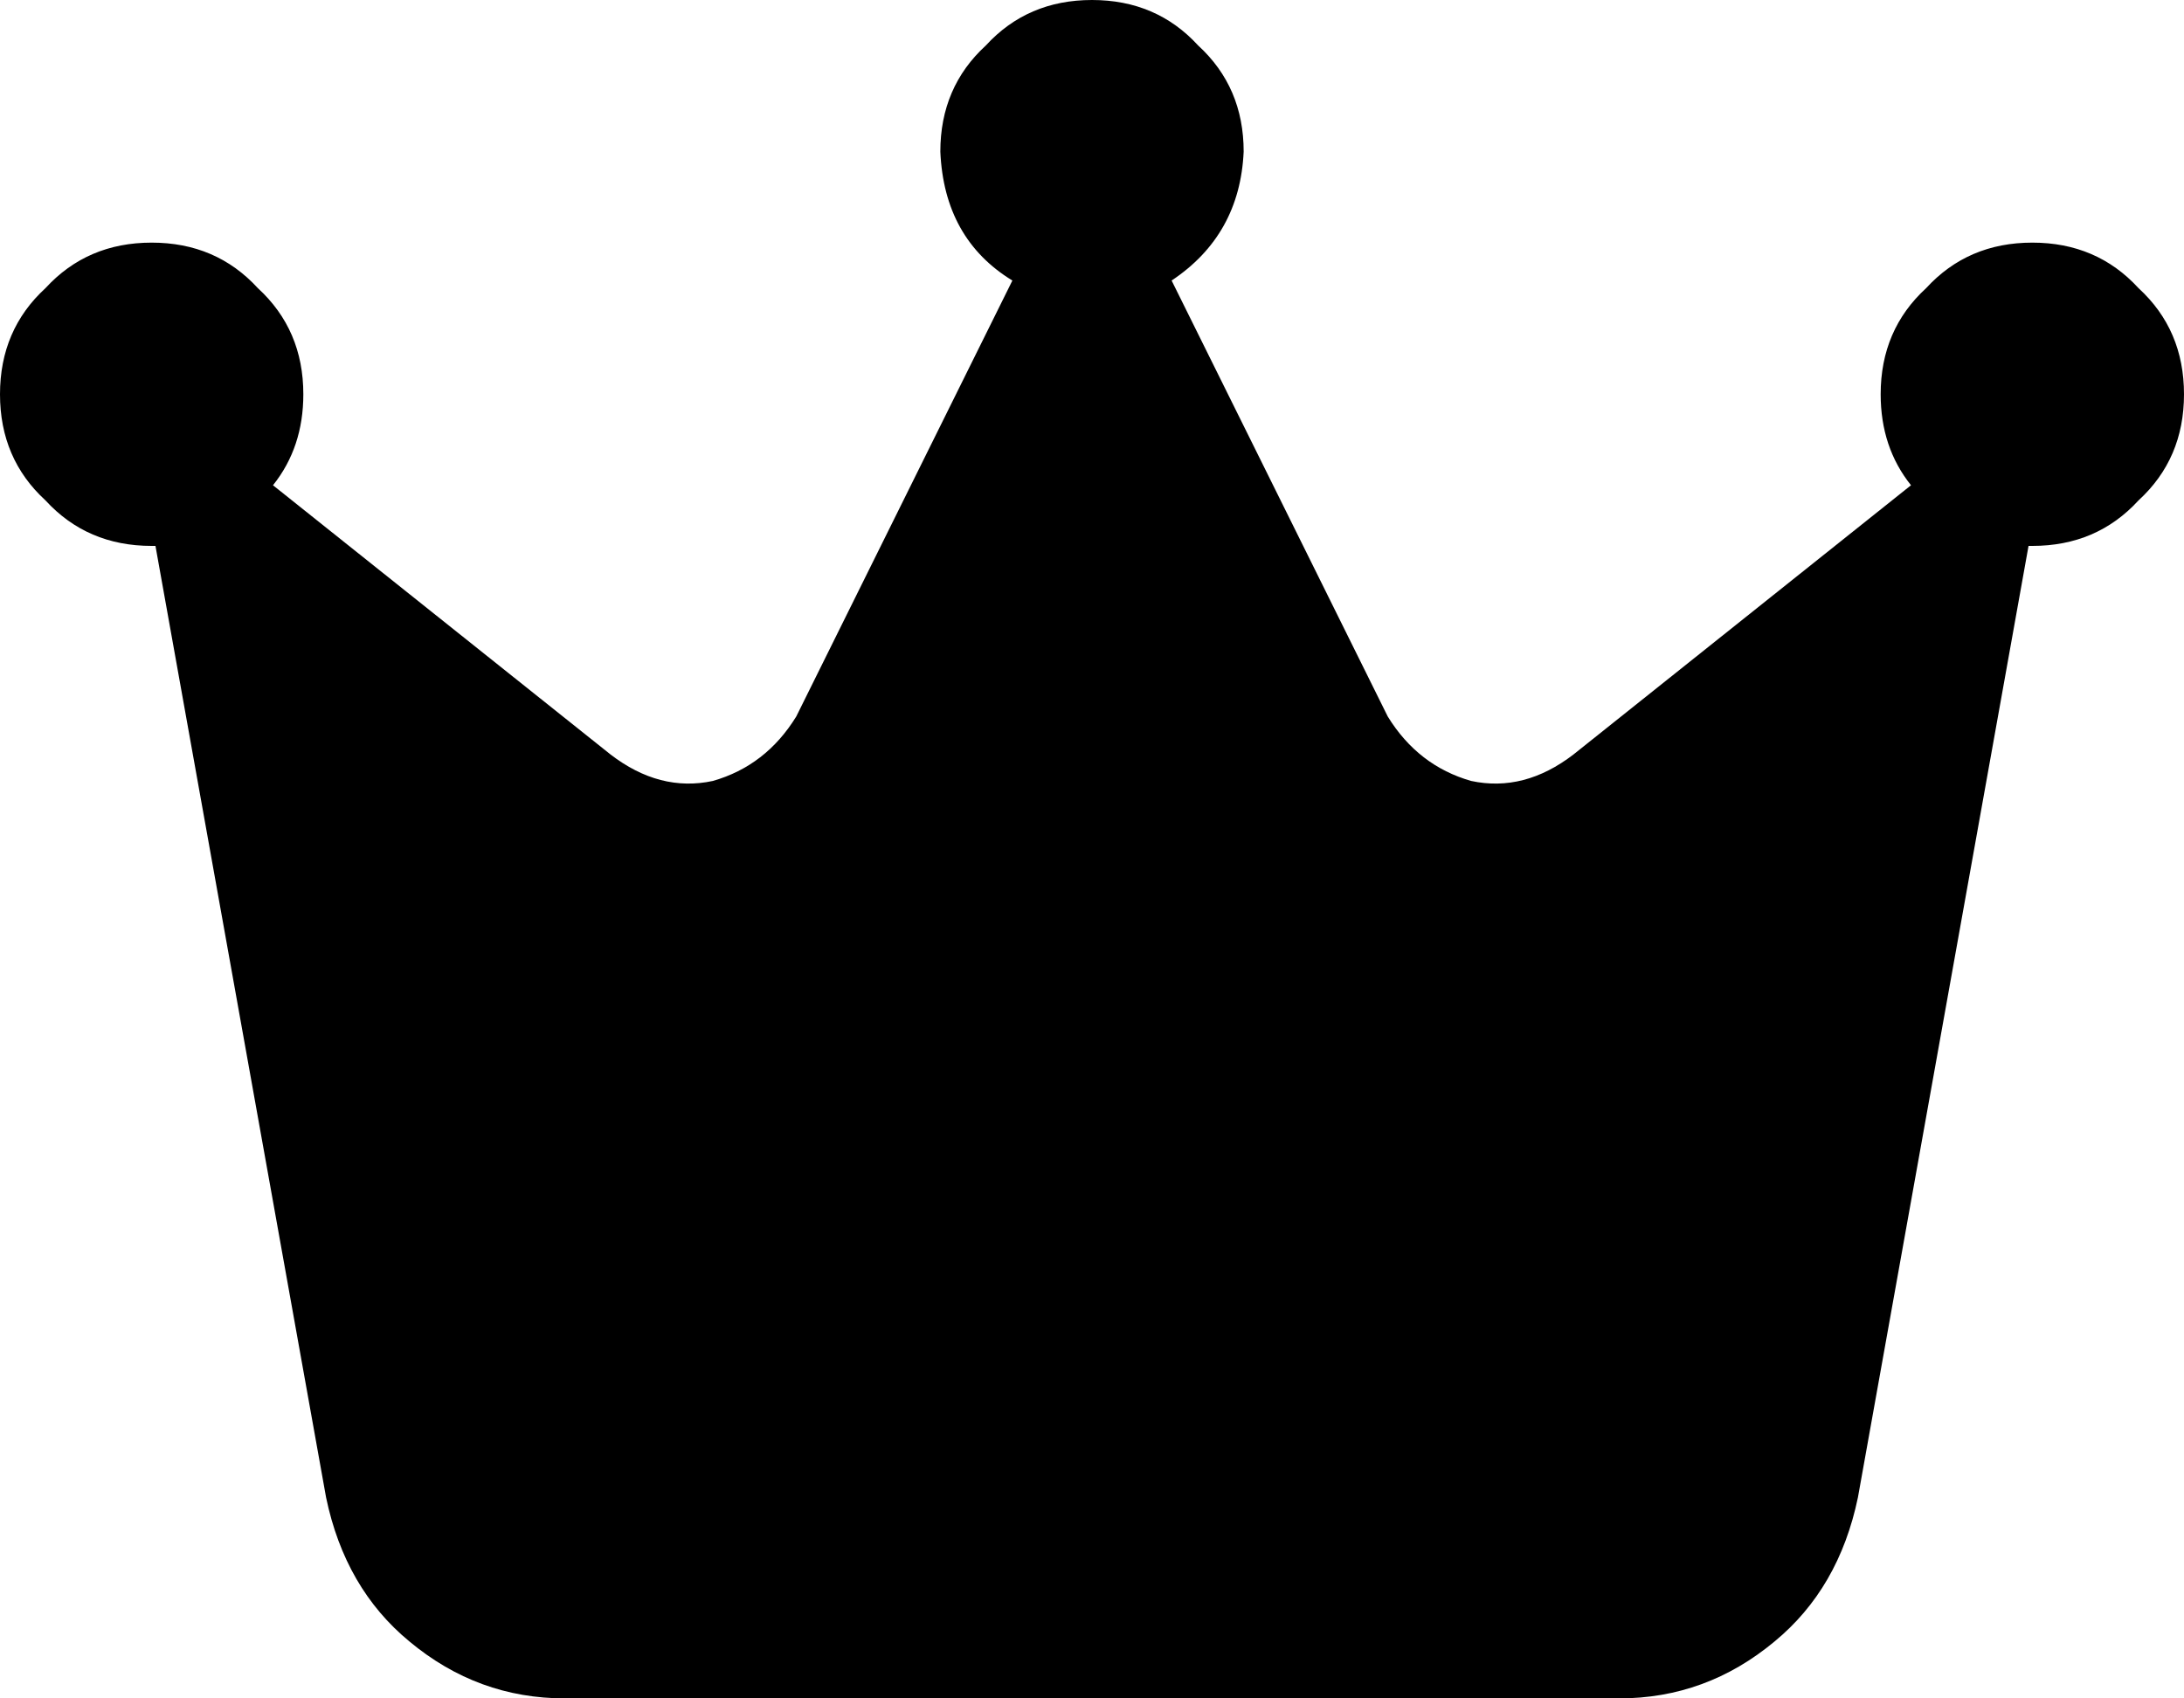 <svg xmlns="http://www.w3.org/2000/svg" viewBox="0 0 576 448">
  <path d="M 309 74 Q 327 62 328 40 Q 328 23 316 12 Q 305 0 288 0 Q 271 0 260 12 Q 248 23 248 40 Q 249 63 267 74 L 210 189 L 210 189 Q 202 202 188 206 Q 174 209 161 199 L 72 128 L 72 128 Q 80 118 80 104 Q 80 87 68 76 Q 57 64 40 64 Q 23 64 12 76 Q 0 87 0 104 Q 0 121 12 132 Q 23 144 40 144 Q 40 144 40 144 Q 41 144 41 144 L 86 395 L 86 395 Q 91 419 108 433 Q 126 448 149 448 L 427 448 L 427 448 Q 450 448 468 433 Q 485 419 490 395 L 535 144 L 535 144 Q 535 144 536 144 Q 536 144 536 144 Q 553 144 564 132 Q 576 121 576 104 Q 576 87 564 76 Q 553 64 536 64 Q 519 64 508 76 Q 496 87 496 104 Q 496 118 504 128 L 415 199 L 415 199 Q 402 209 388 206 Q 374 202 366 189 L 309 74 L 309 74 Z" />
</svg>